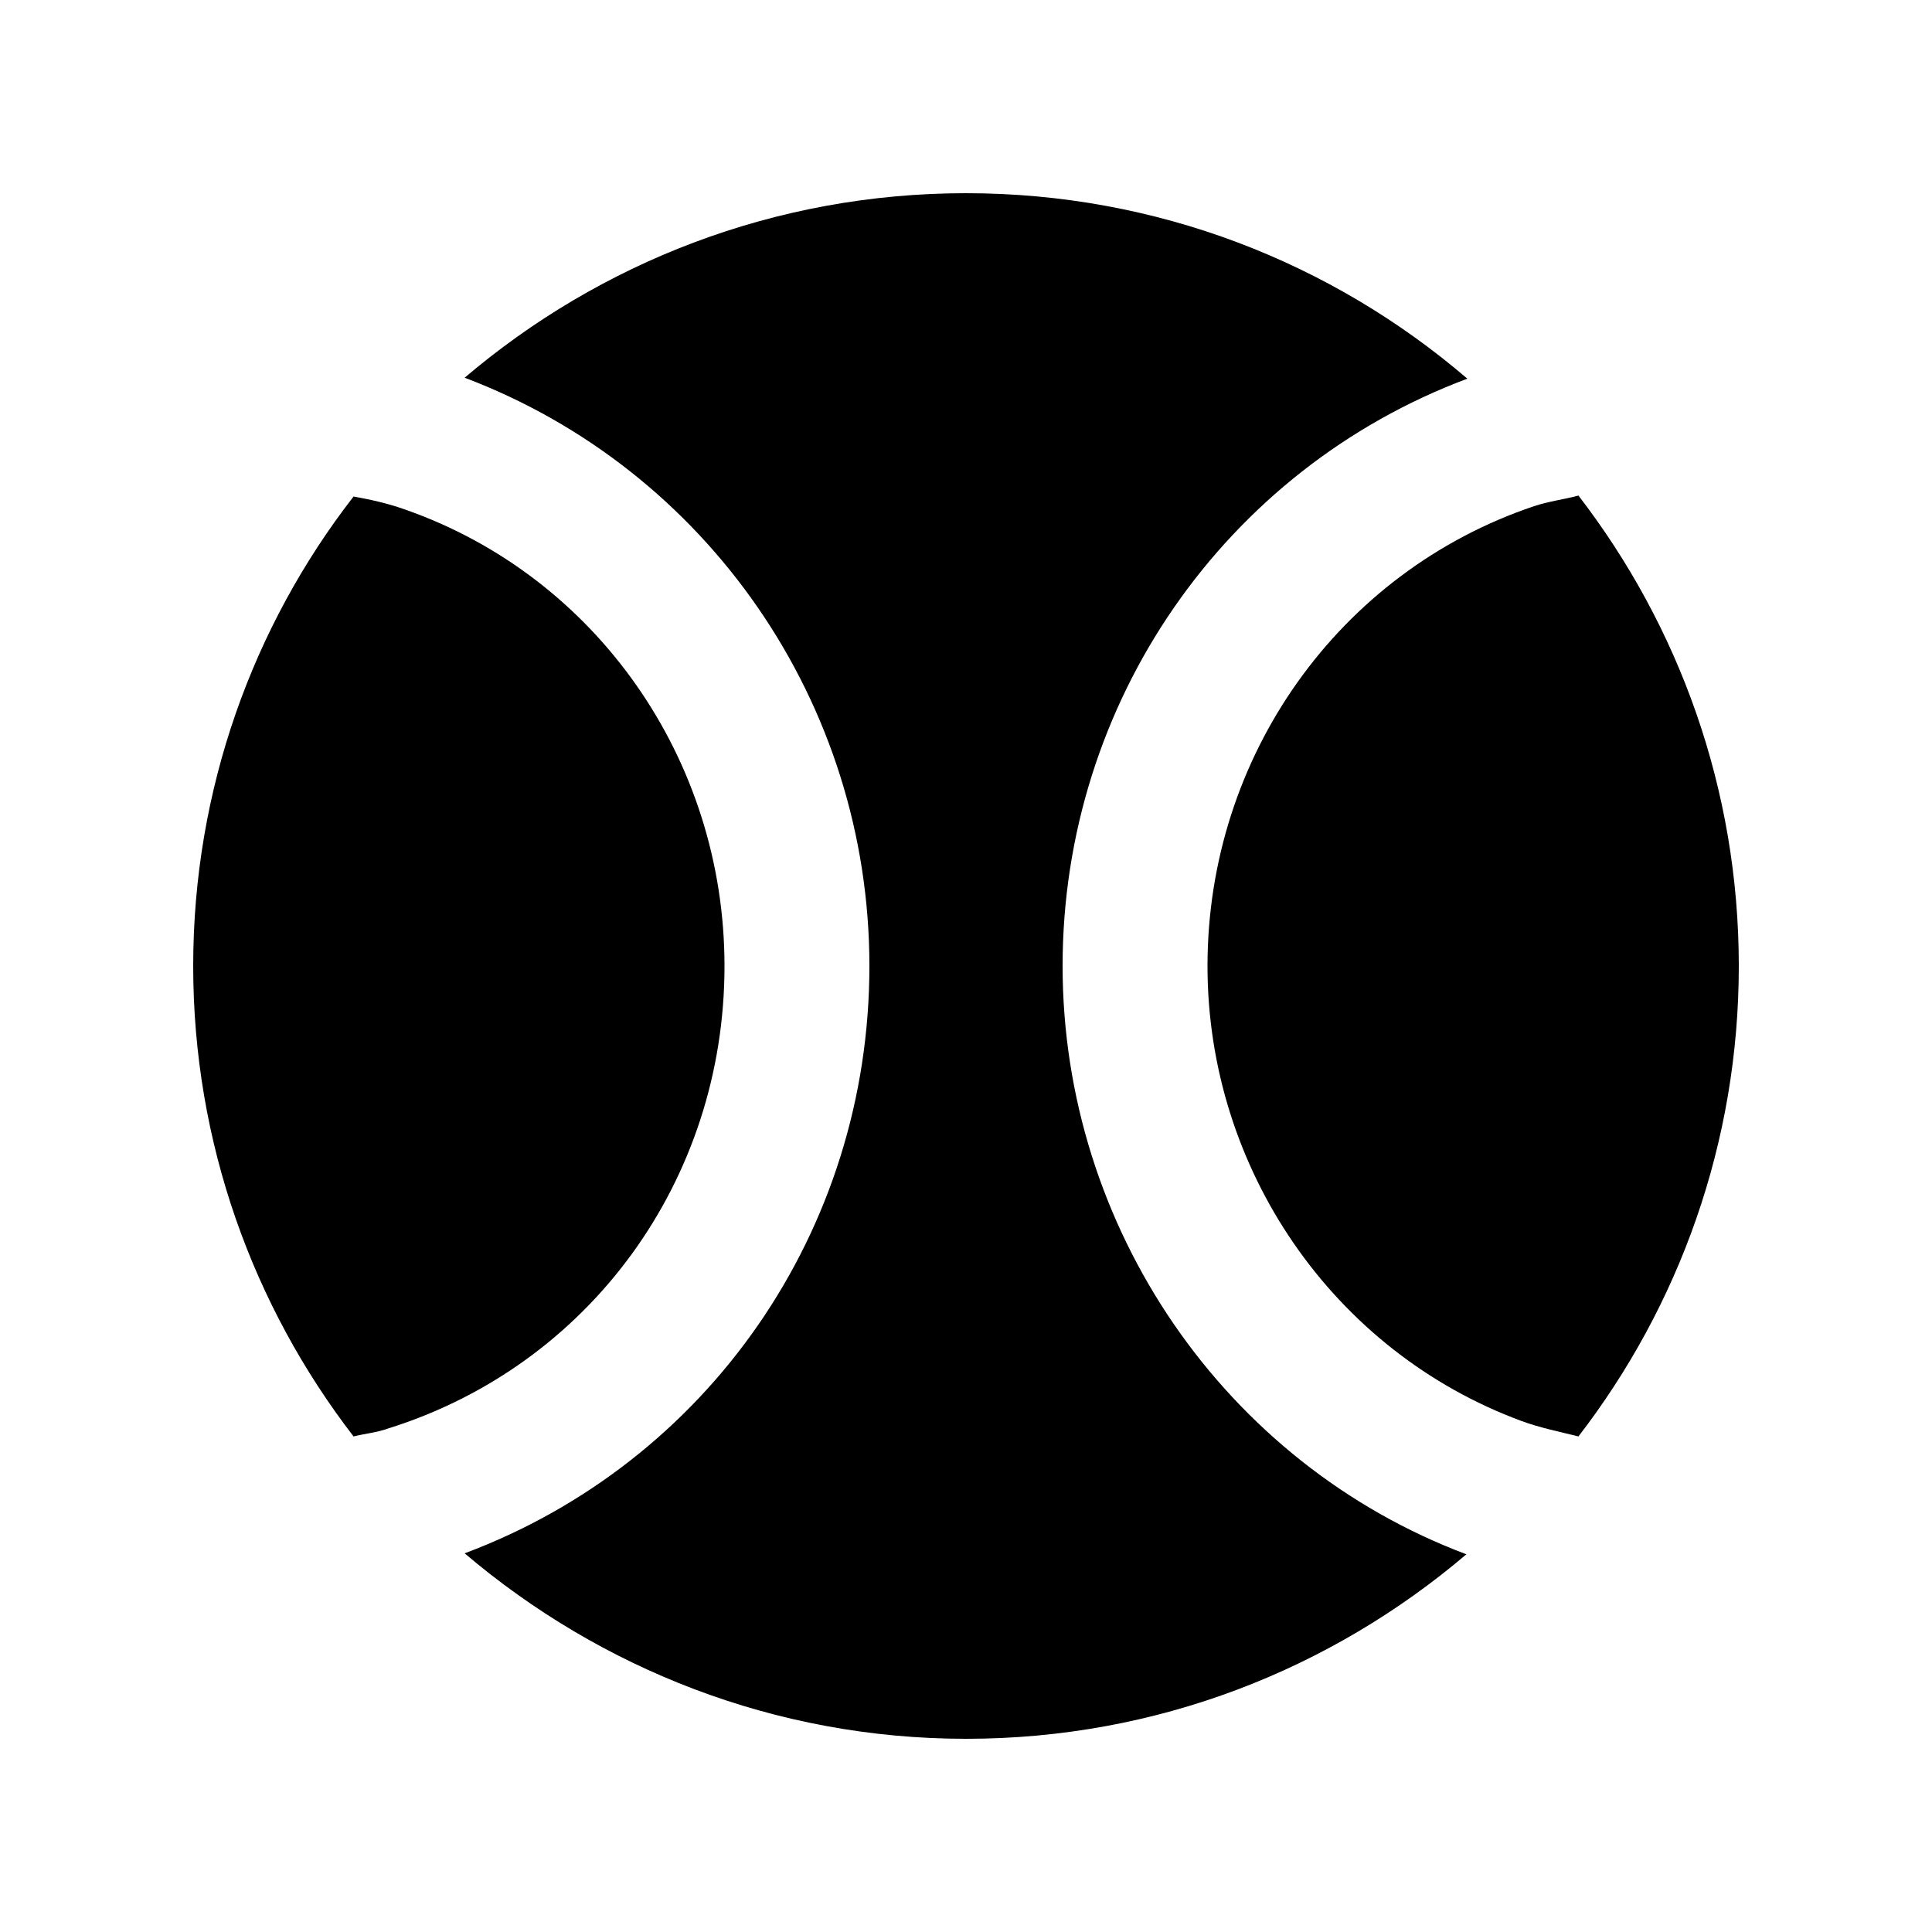 <svg xmlns="http://www.w3.org/2000/svg" enable-background="new 0 0 20 20" height="20" viewBox="0 0 20 20" width="20"><g><rect fill="none" height="20" width="20"/></g><g><g><g><path d="M7.5,10c0-2.14-1.33-4.04-3.32-4.73C4.01,5.21,3.83,5.17,3.66,5.14C2.62,6.48,2,8.17,2,10c0,1.83,0.62,3.52,1.66,4.87 c0.12-0.03,0.24-0.04,0.35-0.08C6.1,14.14,7.5,12.22,7.5,10z"/></g><g><path d="M16.34,5.13c-0.15,0.04-0.31,0.06-0.46,0.11C13.86,5.92,12.5,7.83,12.5,10c0,2.1,1.3,3.99,3.25,4.71 c0.19,0.07,0.39,0.11,0.59,0.16C17.38,13.52,18,11.83,18,10S17.38,6.48,16.34,5.13z"/></g><g><path d="M11,10c0-2.73,1.68-5.14,4.19-6.08C13.79,2.72,11.98,2,10,2C8.02,2,6.21,2.72,4.81,3.91C7.32,4.86,9,7.28,9,10 c0,2.75-1.68,5.14-4.19,6.08C6.21,17.27,8.02,18,10,18c1.98,0,3.78-0.72,5.18-1.91C12.68,15.15,11,12.71,11,10z"/></g></g></g></svg>